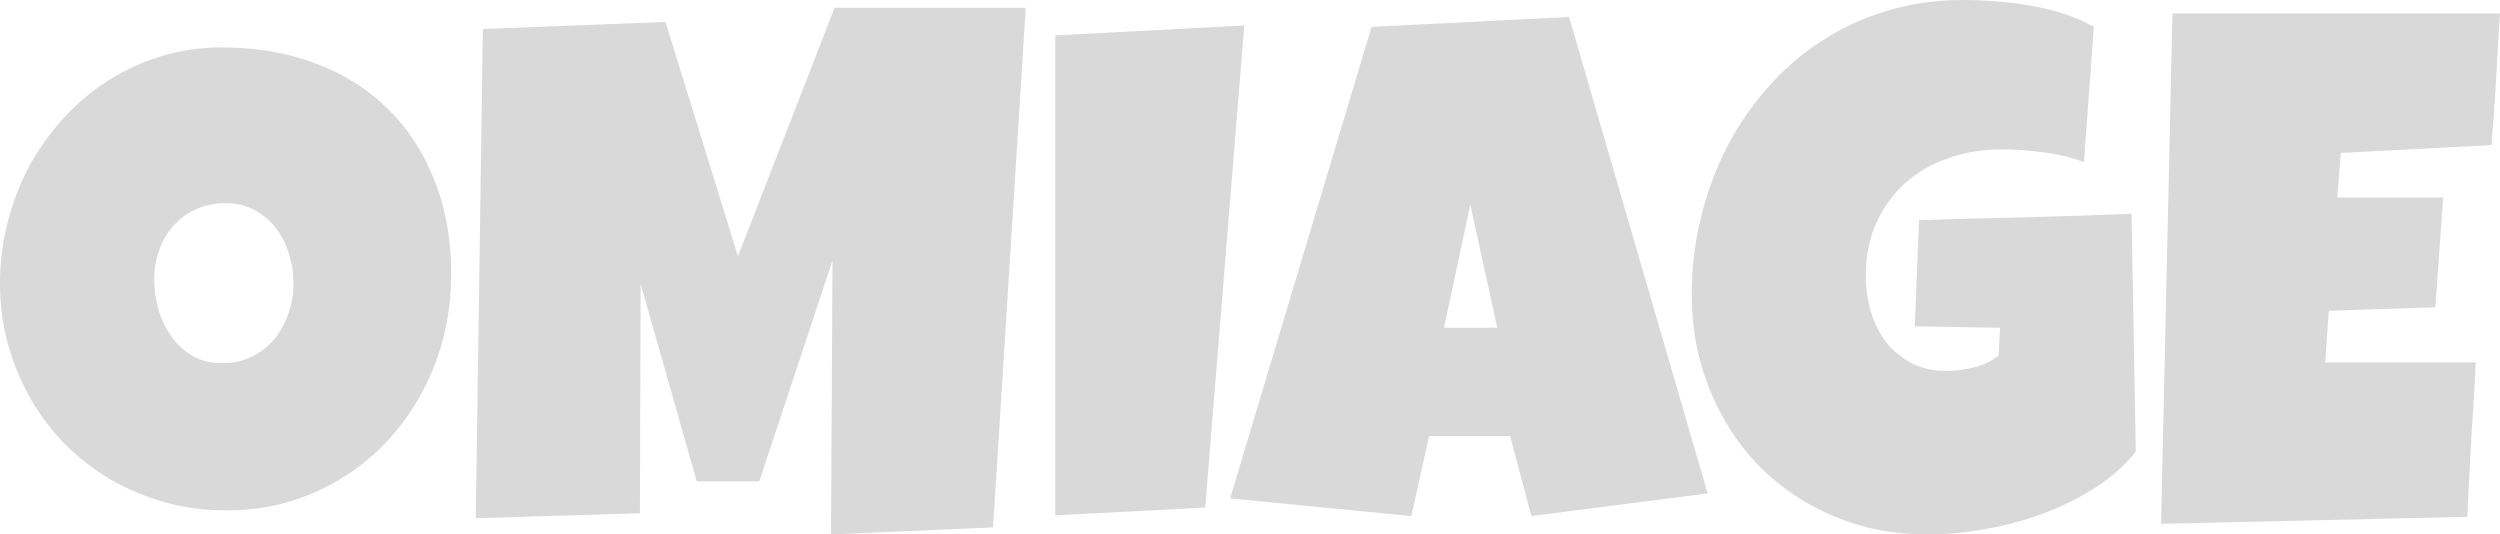 <svg width="290" height="62" viewBox="0 0 290 62" fill="none" xmlns="http://www.w3.org/2000/svg">
<path d="M52.34 31.78C52.34 34.271 52.051 36.68 51.474 39.007C50.897 41.306 50.059 43.469 48.96 45.494C47.889 47.52 46.57 49.381 45.004 51.078C43.465 52.748 41.721 54.185 39.77 55.389C37.847 56.594 35.745 57.538 33.464 58.223C31.184 58.88 28.766 59.208 26.211 59.208C23.738 59.208 21.375 58.893 19.122 58.264C16.897 57.634 14.809 56.758 12.858 55.636C10.908 54.486 9.135 53.117 7.542 51.53C5.976 49.915 4.629 48.136 3.503 46.192C2.404 44.221 1.539 42.113 0.907 39.869C0.302 37.624 0 35.284 0 32.848C0 30.466 0.288 28.14 0.865 25.868C1.442 23.568 2.267 21.406 3.338 19.38C4.437 17.355 5.756 15.493 7.295 13.796C8.833 12.099 10.55 10.634 12.446 9.403C14.369 8.171 16.444 7.213 18.669 6.528C20.895 5.844 23.244 5.502 25.716 5.502C29.7 5.502 33.327 6.118 36.596 7.35C39.894 8.581 42.696 10.347 45.004 12.646C47.339 14.918 49.139 17.683 50.403 20.94C51.694 24.17 52.34 27.784 52.34 31.78ZM34.041 32.848C34.041 31.671 33.863 30.535 33.506 29.44C33.176 28.317 32.681 27.332 32.022 26.483C31.362 25.608 30.538 24.91 29.549 24.389C28.588 23.842 27.475 23.568 26.211 23.568C24.92 23.568 23.766 23.801 22.749 24.266C21.733 24.732 20.853 25.375 20.112 26.196C19.397 26.99 18.848 27.934 18.463 29.029C18.078 30.097 17.886 31.233 17.886 32.437C17.886 33.587 18.051 34.736 18.381 35.886C18.71 37.036 19.205 38.076 19.864 39.007C20.524 39.937 21.334 40.69 22.296 41.265C23.285 41.84 24.425 42.127 25.716 42.127C27.008 42.127 28.162 41.881 29.178 41.388C30.222 40.868 31.101 40.184 31.816 39.335C32.53 38.459 33.08 37.46 33.464 36.338C33.849 35.216 34.041 34.052 34.041 32.848ZM118.986 0.903L115.194 61.179L96.401 62L96.567 30.22L88.077 55.841H80.823L74.312 32.93L74.23 59.536L55.189 60.111L56.013 3.367L77.197 2.546L85.604 29.727L96.814 0.903H118.986ZM144.338 2.956L139.804 58.88L122.413 59.783V4.106L144.338 2.956ZM198.085 57.237L177.643 59.865L175.171 50.586H165.774L163.713 59.865L142.695 57.812L159.098 3.121L182.012 1.971L198.085 57.237ZM173.687 38.021L170.555 23.733L167.505 38.021H173.687ZM247.751 52.392C246.46 54.007 244.866 55.417 242.971 56.621C241.075 57.826 239.042 58.825 236.871 59.619C234.701 60.412 232.475 61.001 230.195 61.384C227.915 61.795 225.744 62 223.683 62C219.7 62 216.032 61.288 212.68 59.865C209.328 58.442 206.429 56.484 203.984 53.993C201.566 51.475 199.67 48.519 198.297 45.124C196.923 41.73 196.236 38.076 196.236 34.161C196.236 31.178 196.58 28.263 197.266 25.416C197.953 22.542 198.929 19.846 200.192 17.327C201.484 14.781 203.05 12.455 204.891 10.347C206.732 8.212 208.82 6.378 211.155 4.845C213.49 3.312 216.046 2.121 218.82 1.273C221.595 0.424 224.562 0 227.722 0C228.903 0 230.168 0.055 231.514 0.164C232.86 0.246 234.193 0.411 235.511 0.657C236.858 0.876 238.163 1.191 239.426 1.601C240.691 2.012 241.844 2.518 242.888 3.121L241.734 18.805C240.196 18.23 238.602 17.847 236.954 17.656C235.333 17.437 233.739 17.327 232.173 17.327C229.975 17.327 227.915 17.669 225.991 18.354C224.096 19.011 222.433 19.969 221.005 21.228C219.603 22.487 218.491 24.02 217.666 25.826C216.842 27.633 216.43 29.672 216.43 31.944C216.43 33.368 216.623 34.75 217.007 36.092C217.392 37.405 217.969 38.582 218.738 39.623C219.535 40.635 220.51 41.456 221.664 42.086C222.845 42.716 224.205 43.031 225.744 43.031C226.788 43.031 227.86 42.894 228.959 42.62C230.085 42.346 231.047 41.881 231.843 41.224L232.008 38.021L222.118 37.857L222.612 25.539C226.706 25.402 230.8 25.293 234.893 25.211C238.987 25.101 243.108 24.964 247.257 24.8L247.751 52.392ZM290 1.56C289.835 4.133 289.684 6.679 289.547 9.197C289.41 11.716 289.231 14.261 289.011 16.834L271.537 17.738L271.125 22.911H283.406L282.5 35.64L270.136 36.05L269.724 42.045H279.944H287.198C287.033 45.056 286.854 48.053 286.662 51.037C286.497 53.993 286.346 56.963 286.209 59.947L250.683 60.768L252.002 1.56H290Z" fill="#D9D9D9"/>
</svg>
